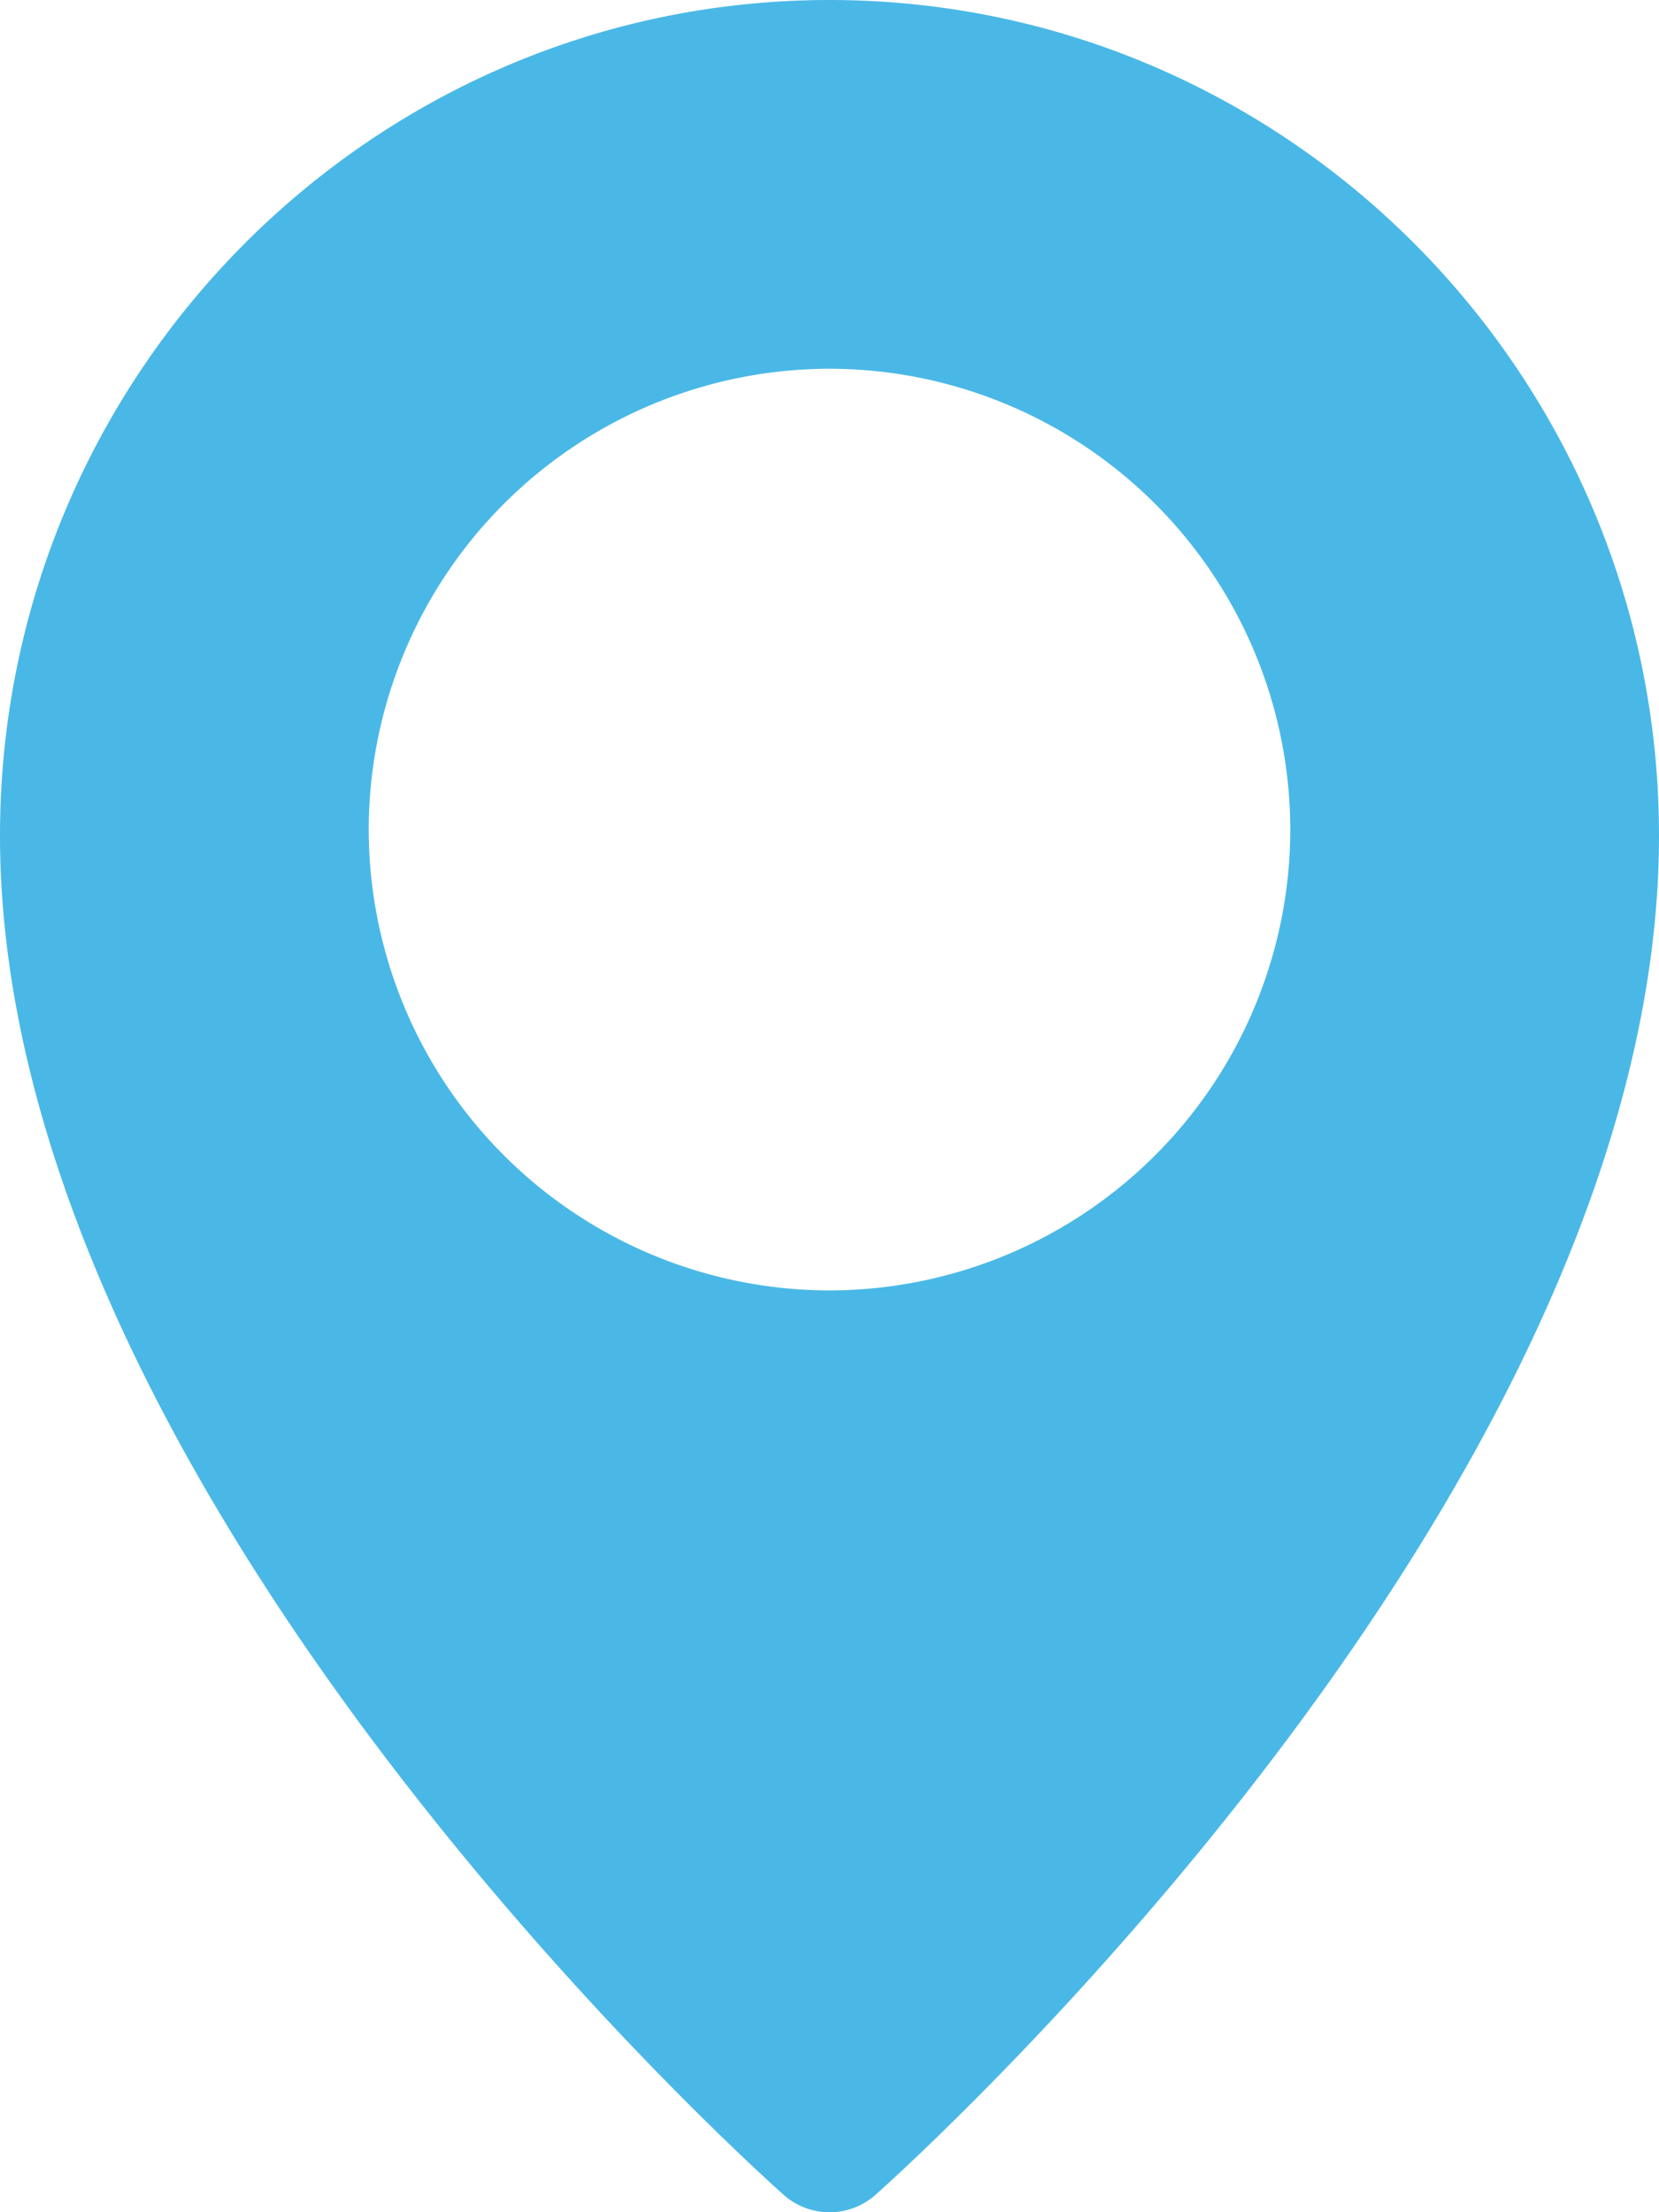 <svg width="12" height="16" viewBox="0 0 12 16" fill="none" xmlns="http://www.w3.org/2000/svg"><path d="M6 0C2.692 0 0 2.71 0 6.043c0 4.736 5.436 9.625 5.667 9.83a.5.5 0 0 0 .666.001C6.564 15.668 12 10.779 12 6.044 12 2.71 9.308 0 6 0zm0 9.333A3.337 3.337 0 0 1 2.667 6 3.337 3.337 0 0 1 6 2.667 3.337 3.337 0 0 1 9.333 6 3.337 3.337 0 0 1 6 9.333z" fill="#4AB8E6"/></svg>